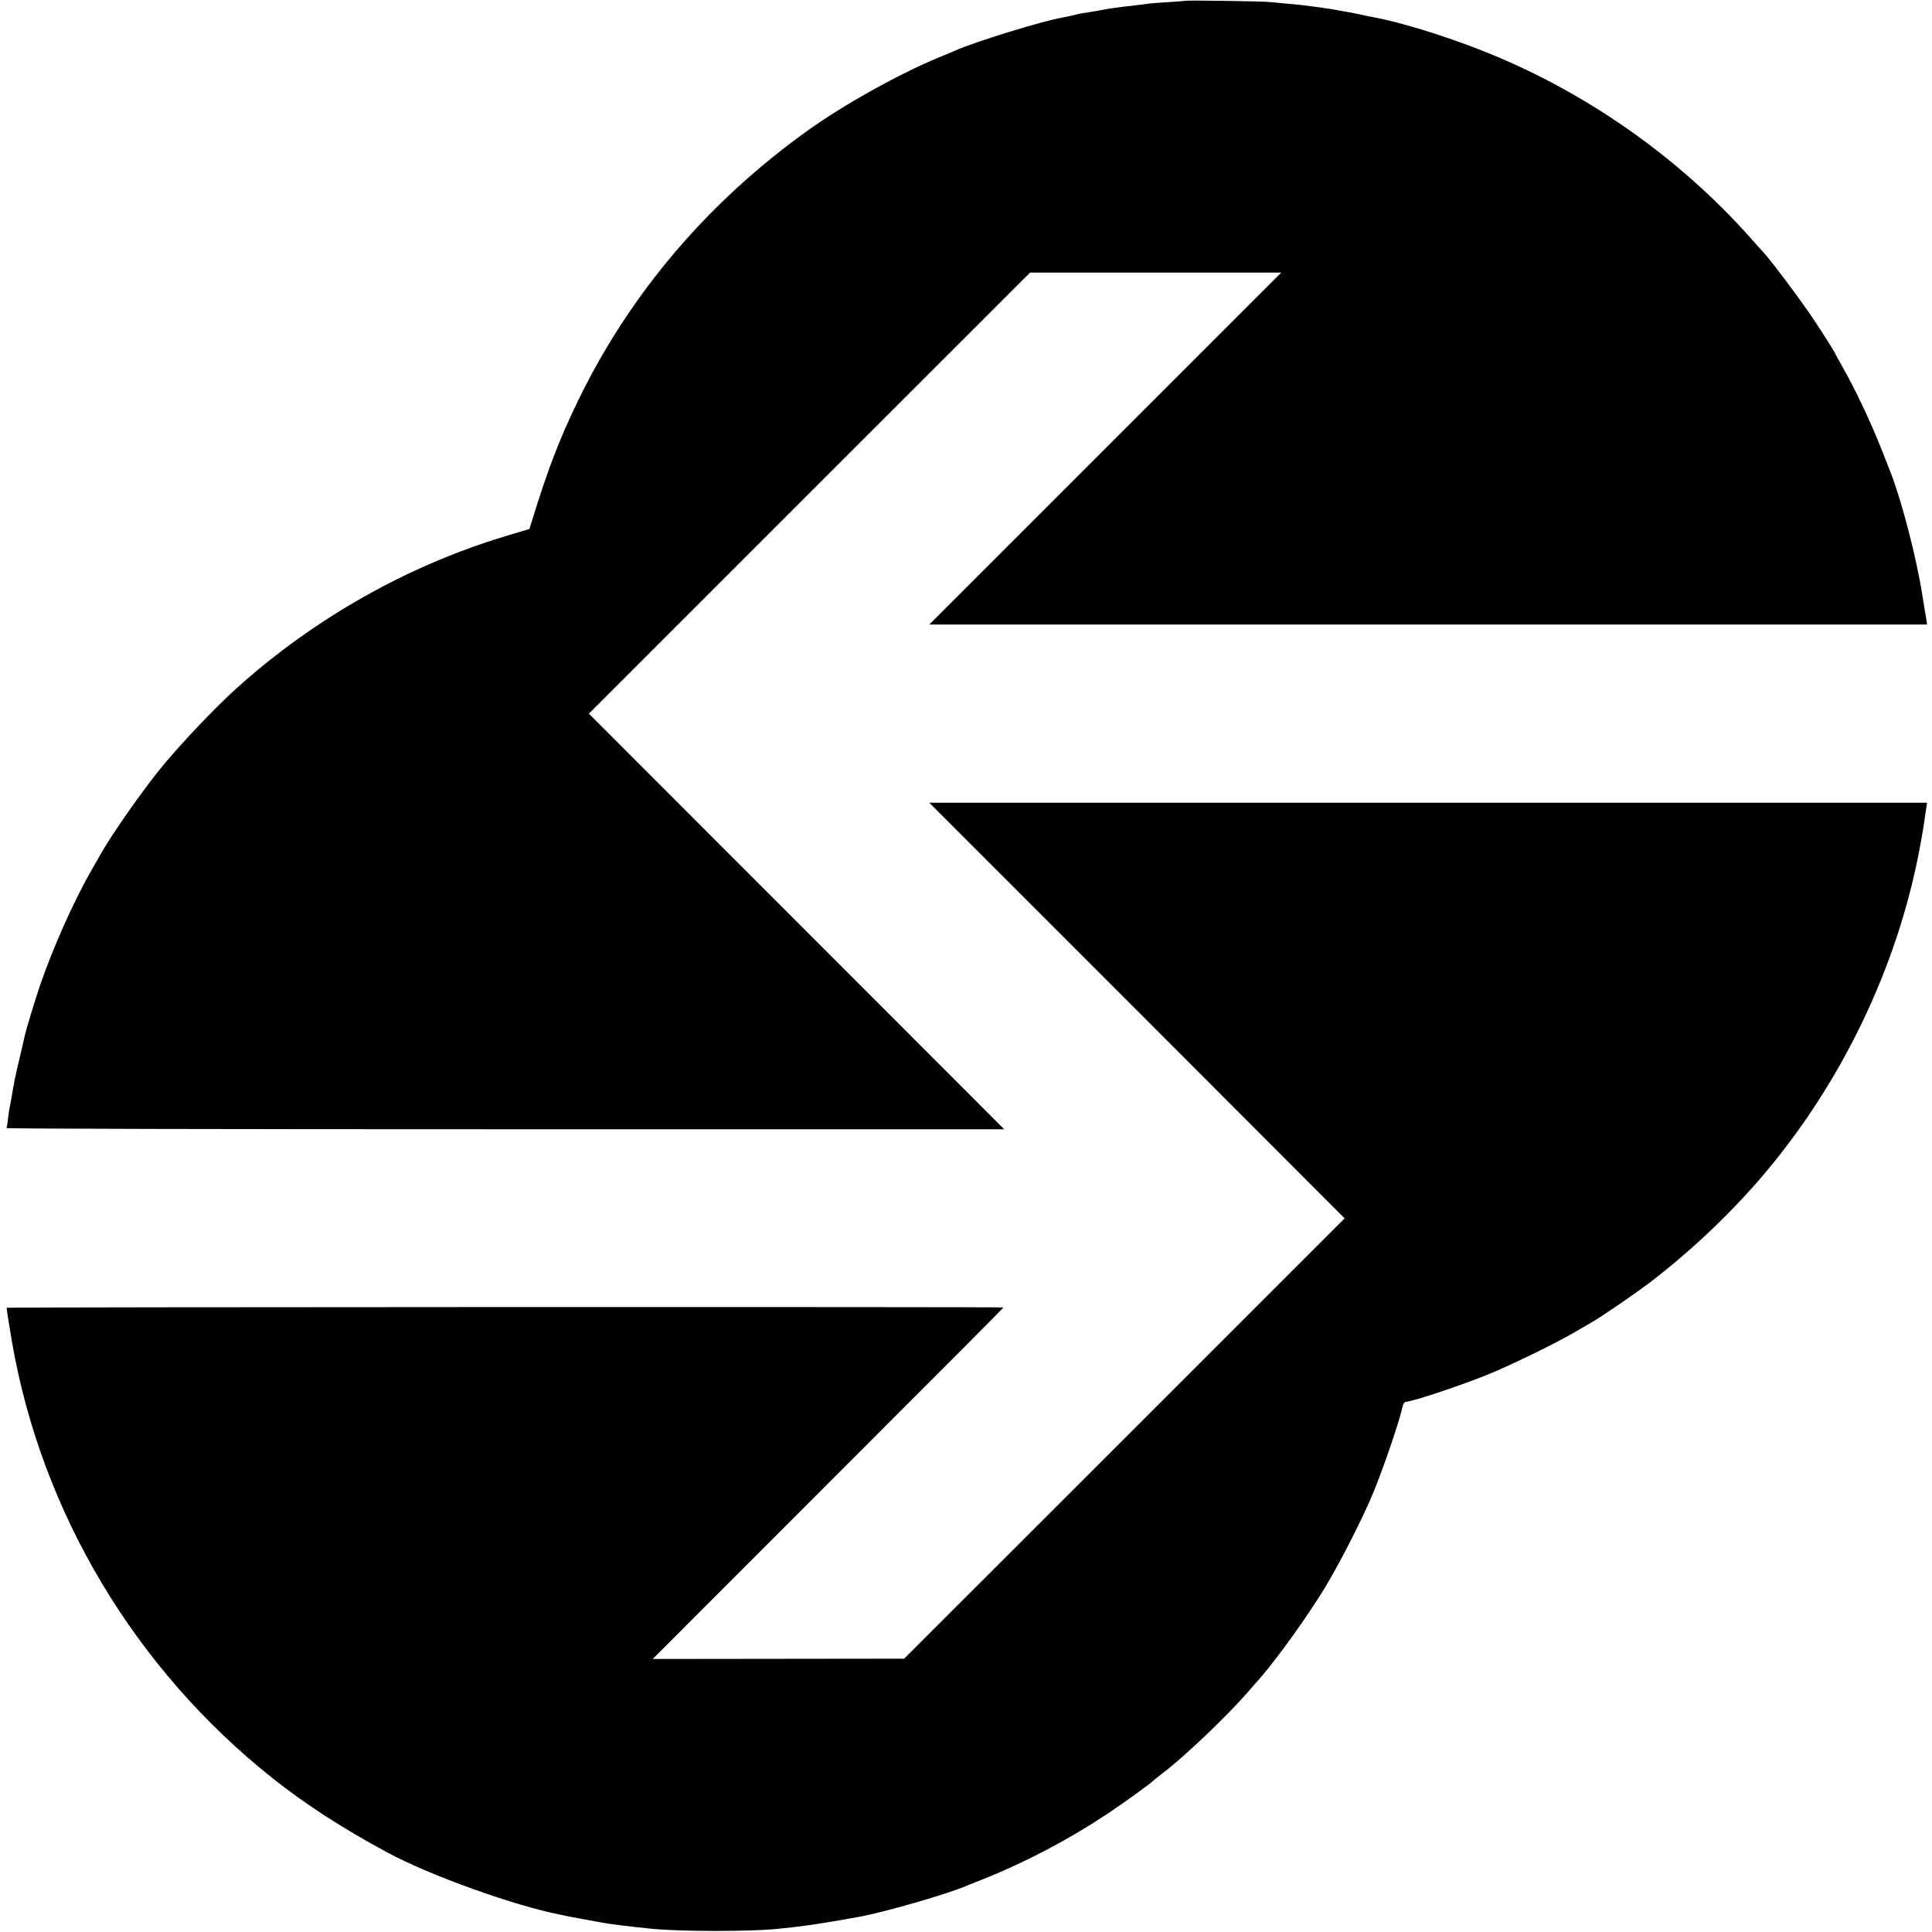 <?xml version="1.0" standalone="no"?>
<!DOCTYPE svg PUBLIC "-//W3C//DTD SVG 20010904//EN"
 "http://www.w3.org/TR/2001/REC-SVG-20010904/DTD/svg10.dtd">
<svg version="1.0" xmlns="http://www.w3.org/2000/svg"
 width="1290pt" height="1290pt" viewBox="0 0 1290 1290"
 preserveAspectRatio="xMidYMid meet">
<g transform="translate(0,1290) scale(0.1,-0.1)"
fill="#000000" stroke="none">
<path d="M7918 12895 c-2 -1 -53 -5 -114 -9 -61 -4 -121 -8 -135 -10 -13 -3
-51 -7 -84 -11 -148 -17 -179 -22 -240 -34 -27 -5 -70 -12 -95 -16 -25 -3 -63
-11 -85 -17 -22 -5 -51 -12 -65 -14 -141 -24 -591 -163 -725 -223 -11 -5 -60
-26 -110 -46 -270 -113 -615 -305 -860 -478 -671 -478 -1196 -1092 -1545
-1812 -124 -255 -201 -455 -307 -799 l-18 -58 -160 -48 c-656 -198 -1277 -549
-1795 -1015 -141 -127 -367 -365 -495 -520 -129 -156 -344 -463 -417 -595 -14
-25 -41 -73 -61 -107 -115 -201 -254 -512 -340 -763 -30 -87 -94 -299 -101
-332 -2 -13 -18 -79 -34 -148 -28 -113 -40 -176 -57 -280 -3 -19 -8 -42 -10
-50 -2 -8 -7 -42 -11 -75 -3 -33 -8 -63 -11 -67 -2 -5 1496 -8 3329 -8 l3333
0 -1387 1388 -1386 1387 1473 1473 1473 1472 839 0 838 0 -1175 -1175 -1175
-1175 3331 0 3331 0 -7 48 c-5 26 -16 94 -25 152 -42 261 -140 636 -215 825
-4 11 -34 85 -65 165 -68 169 -169 384 -249 524 -31 54 -56 100 -56 102 0 4
-78 128 -139 219 -83 126 -297 411 -341 455 -3 3 -41 45 -85 95 -484 543
-1112 981 -1791 1248 -251 99 -544 189 -727 223 -17 3 -36 7 -42 8 -11 3 -72
16 -95 20 -8 2 -31 6 -50 9 -60 12 -93 17 -170 28 -110 15 -138 18 -210 24
-36 3 -87 8 -115 11 -48 6 -562 13 -567 9z"/>
<path d="M7592 6153 l1386 -1388 -1470 -1470 -1471 -1470 -839 -1 -840 -1 254
254 c139 139 666 666 1170 1171 505 504 918 919 918 922 0 5 -6650 3 -6655 -2
-2 -3 11 -87 35 -228 197 -1138 821 -2184 1740 -2913 218 -174 469 -336 770
-498 280 -151 848 -355 1155 -414 22 -5 45 -9 50 -11 16 -3 177 -33 213 -39
17 -3 44 -7 60 -10 33 -5 101 -14 167 -21 28 -3 66 -7 85 -9 194 -24 728 -24
910 0 19 2 60 7 90 10 85 9 269 39 435 70 162 31 568 148 690 200 17 7 73 30
125 50 284 114 567 263 830 438 102 68 290 204 300 217 3 3 32 27 65 52 140
106 410 363 552 523 34 39 73 84 88 100 116 132 315 408 436 605 105 173 257
470 329 645 72 176 175 478 195 573 4 18 13 32 21 32 39 0 342 100 533 176
147 58 445 203 576 278 55 32 115 67 133 77 63 36 278 183 375 256 283 214
565 482 788 748 514 613 875 1370 1023 2140 24 127 30 165 45 273 l8 52 -3331
0 -3331 0 1387 -1387z"/>
</g>
</svg>

